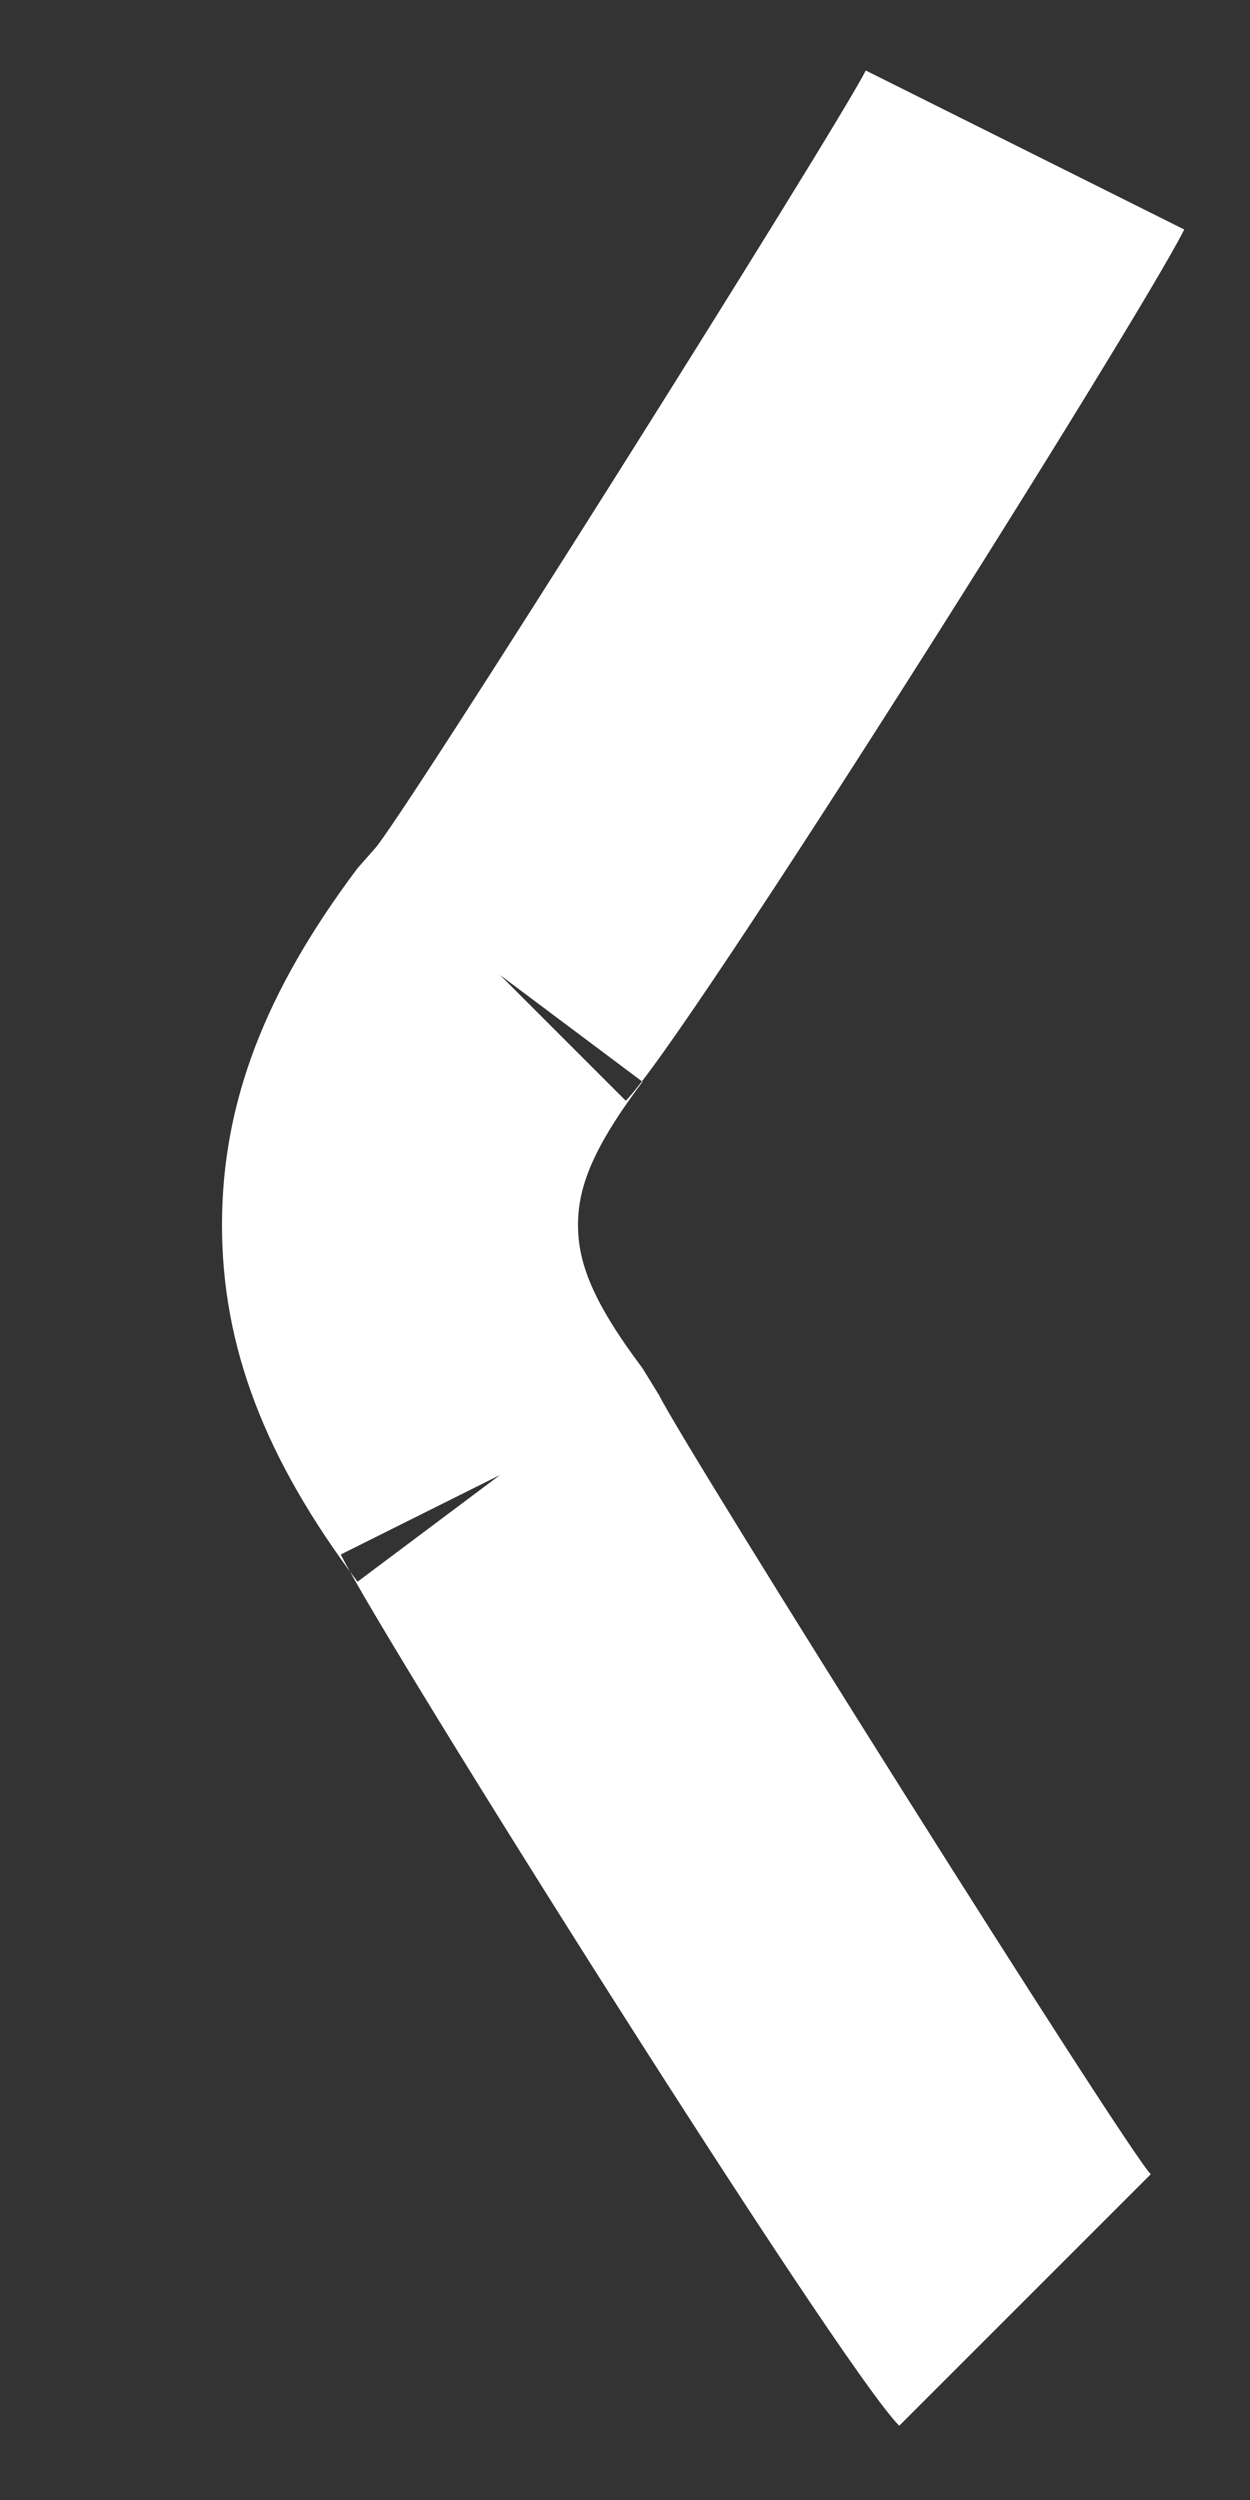 <?xml version="1.0" encoding="UTF-8" standalone="no"?>
<svg width="5px" height="10px" viewBox="0 0 5 10" version="1.1" xmlns="http://www.w3.org/2000/svg" xmlns:xlink="http://www.w3.org/1999/xlink" xmlns:sketch="http://www.bohemiancoding.com/sketch/ns">
    <rect x="0" y="0" width="5" height="10" fill="#333333" stroke="none"/>
    <!-- Generator: Sketch 3.1.1 (8761) - http://www.bohemiancoding.com/sketch -->
    <title>arrow-left</title>
    <desc>Created with Sketch.</desc>
    <defs></defs>
    <g id="Page-1" stroke="none" stroke-width="1" fill="none" fill-rule="evenodd" sketch:type="MSPage">
        <g id="Group" sketch:type="MSLayerGroup" transform="translate(-7, -5)" fill="#FFFFFF">
            <path d="M8.497,8.397 L8.43,8.473 C8.059,8.967 7.888,9.413 7.888,9.9 C7.888,10.387 8.059,10.833 8.43,11.327 L9,10.9 L8.363,11.218 C8.542,11.576 10.361,14.468 10.597,14.703 L11.603,13.697 C11.504,13.597 9.752,10.812 9.637,10.582 L9.57,10.473 C9.372,10.209 9.312,10.053 9.312,9.9 C9.312,9.747 9.372,9.591 9.57,9.327 L9,8.9 L9.503,9.403 C9.739,9.168 11.558,6.276 11.737,5.918 L10.463,5.282 C10.348,5.512 8.596,8.297 8.497,8.397 Z" id="arrow-left" sketch:type="MSShapeGroup"></path>
        </g>
    </g>
</svg>